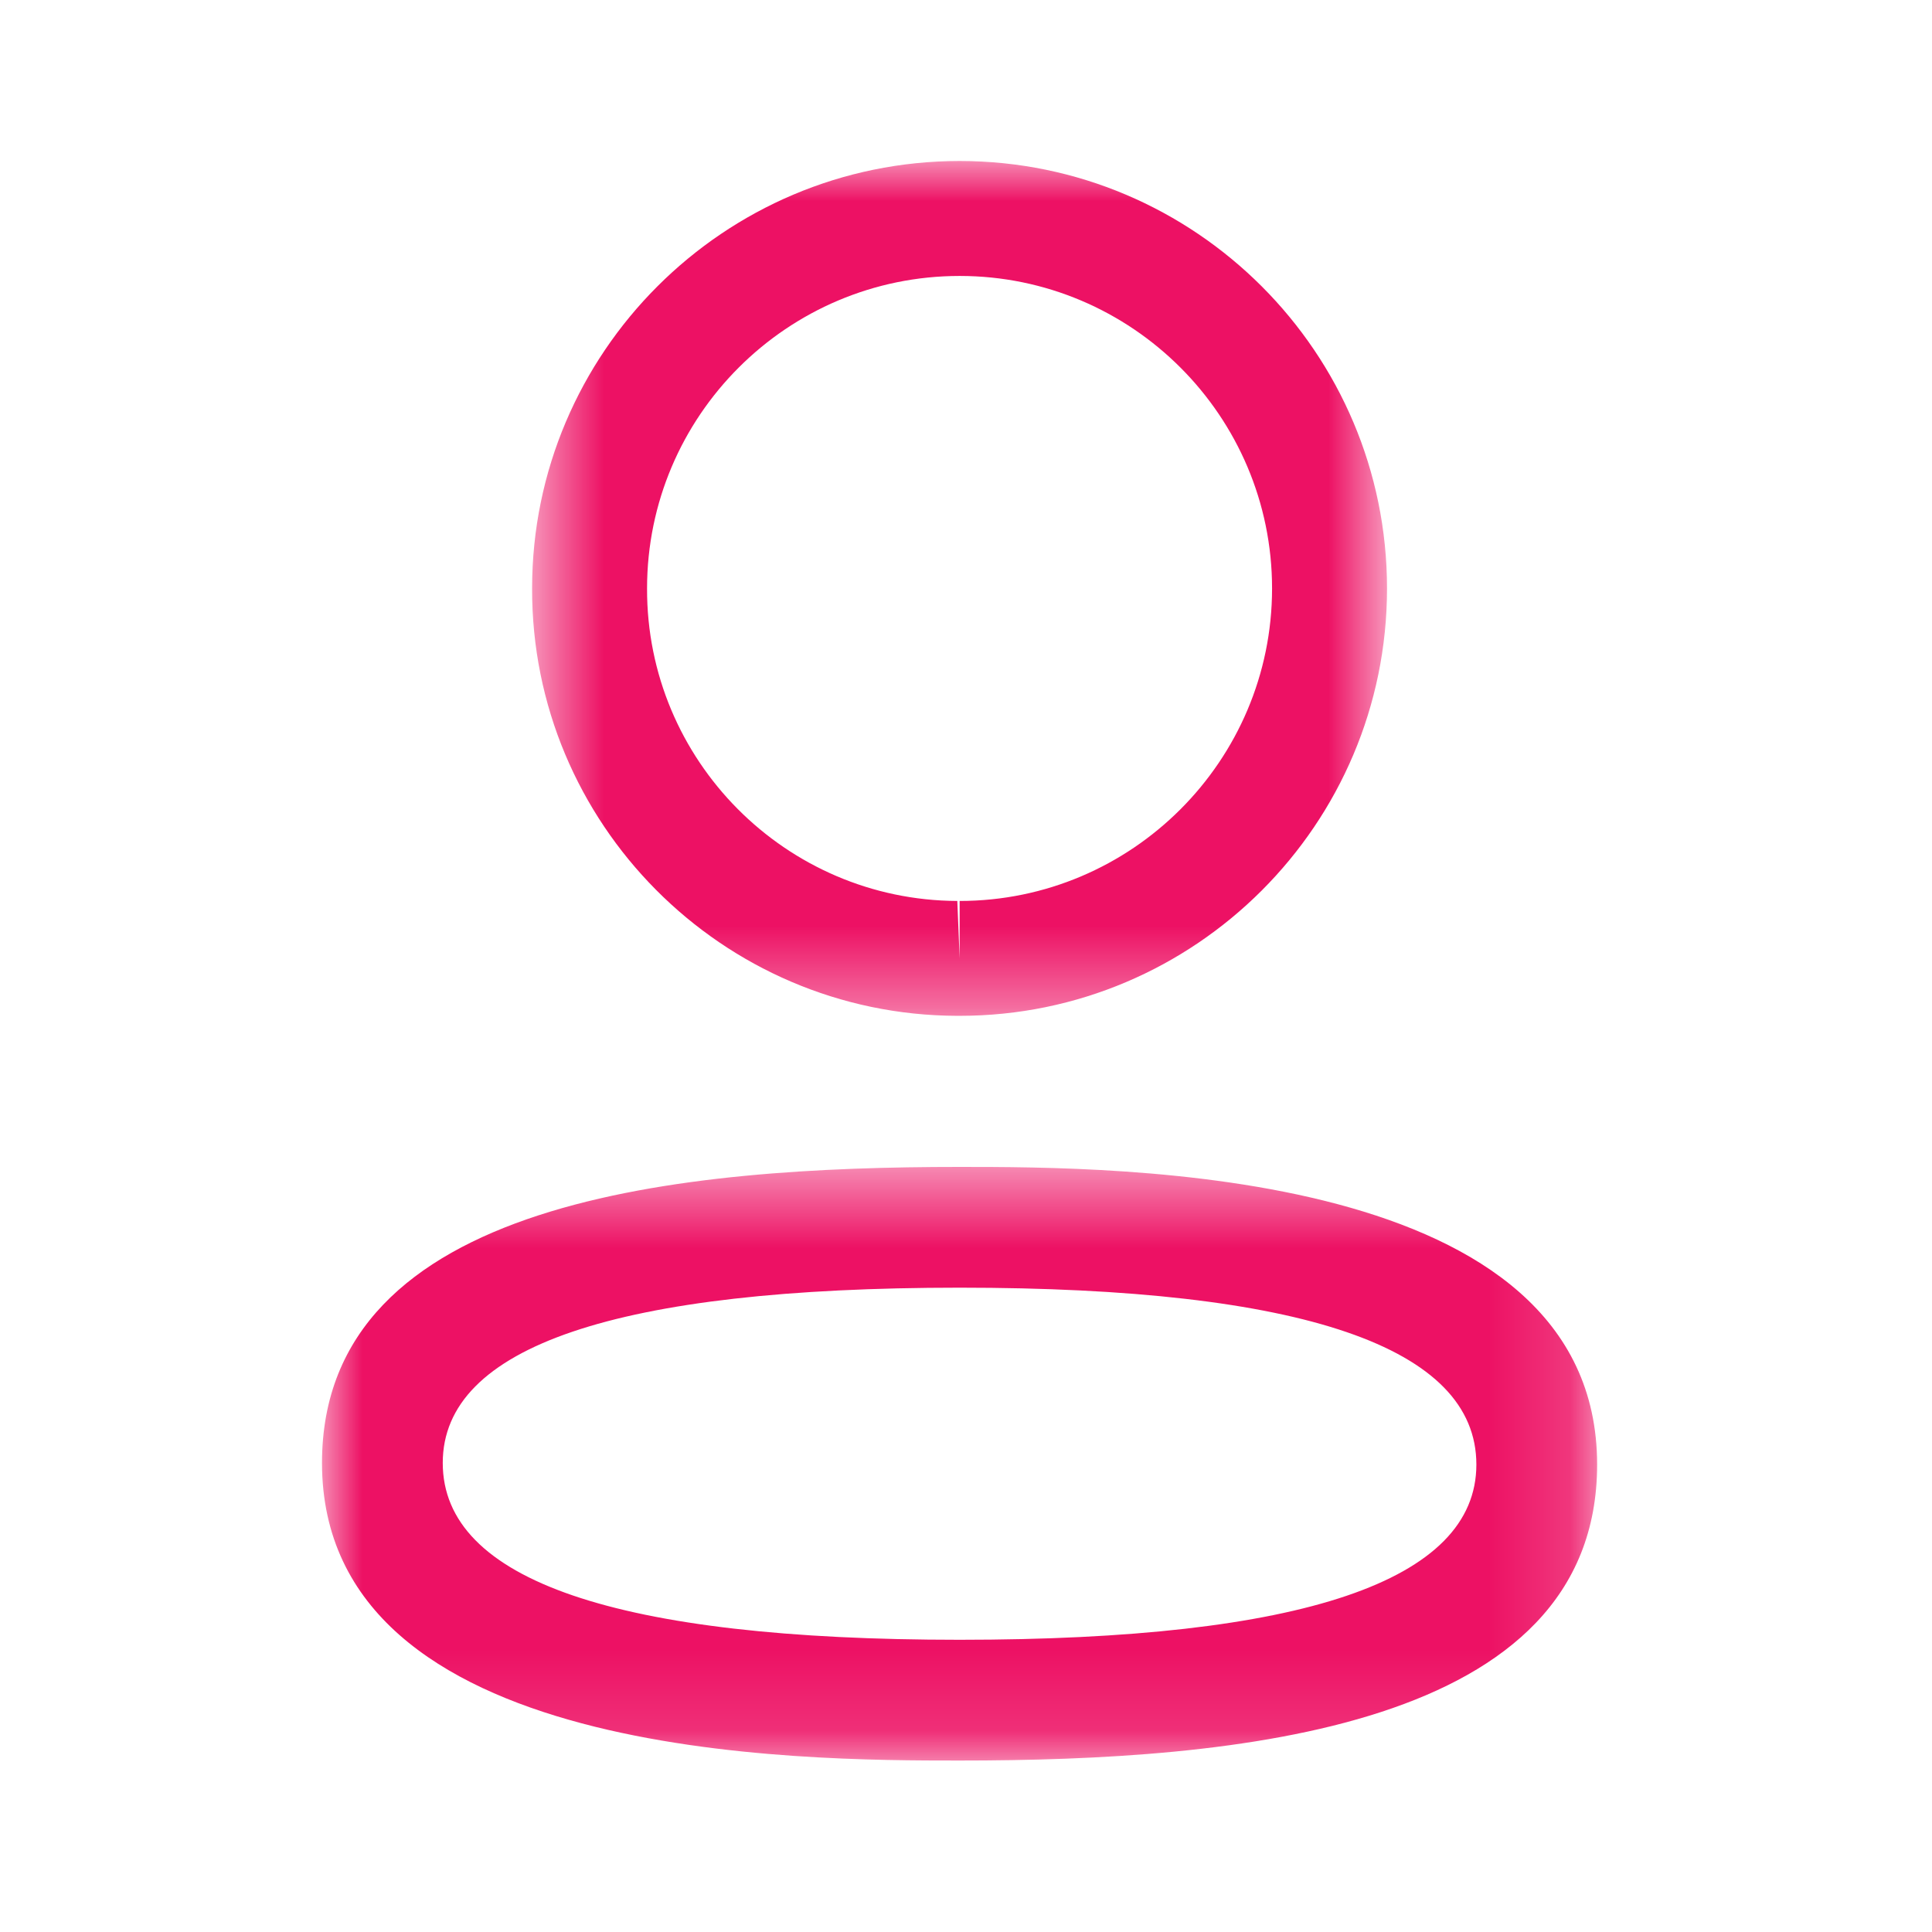 <svg width="24" height="24" viewBox="0 0 24 24" fill="none" xmlns="http://www.w3.org/2000/svg">
<g id="Iconly/Light-Outline/Profile">
<g id="Profile">
<g id="Group 3">
<mask id="mask0_17:119" style="mask-type:alpha" maskUnits="userSpaceOnUse" x="4" y="14" width="16" height="8">
<path id="Clip 2" fill-rule="evenodd" clip-rule="evenodd" d="M4 14.496H19.84V21.87H4V14.496Z" fill="white"/>
</mask>
<g mask="url(#mask0_17:119)">
<path id="Fill 1" fill-rule="evenodd" clip-rule="evenodd" d="M11.921 15.996C7.66 15.996 5.5 16.728 5.5 18.173C5.5 19.631 7.66 20.37 11.921 20.37C16.181 20.37 18.34 19.638 18.34 18.193C18.34 16.735 16.181 15.996 11.921 15.996M11.921 21.87C9.962 21.87 4 21.87 4 18.173C4 14.877 8.521 14.496 11.921 14.496C13.88 14.496 19.84 14.496 19.84 18.193C19.84 21.489 15.32 21.87 11.921 21.87" fill="#ED1164"/>
</g>
</g>
<g id="Group 6">
<mask id="mask1_17:119" style="mask-type:alpha" maskUnits="userSpaceOnUse" x="6" y="2" width="12" height="11">
<path id="Clip 5" fill-rule="evenodd" clip-rule="evenodd" d="M6.61 2H17.23V12.619H6.61V2Z" fill="white"/>
</mask>
<g mask="url(#mask1_17:119)">
<path id="Fill 4" fill-rule="evenodd" clip-rule="evenodd" d="M11.921 3.428C9.78 3.428 8.038 5.169 8.038 7.31C8.031 9.444 9.76 11.184 11.892 11.192L11.921 11.906V11.192C14.061 11.192 15.802 9.45 15.802 7.31C15.802 5.169 14.061 3.428 11.921 3.428M11.921 12.619H11.889C8.967 12.61 6.6 10.227 6.61 7.307C6.61 4.382 8.992 2 11.921 2C14.849 2 17.23 4.382 17.23 7.31C17.23 10.238 14.849 12.619 11.921 12.619" fill="#ED1164"/>
</g>
</g>
</g>
</g>
</svg>

